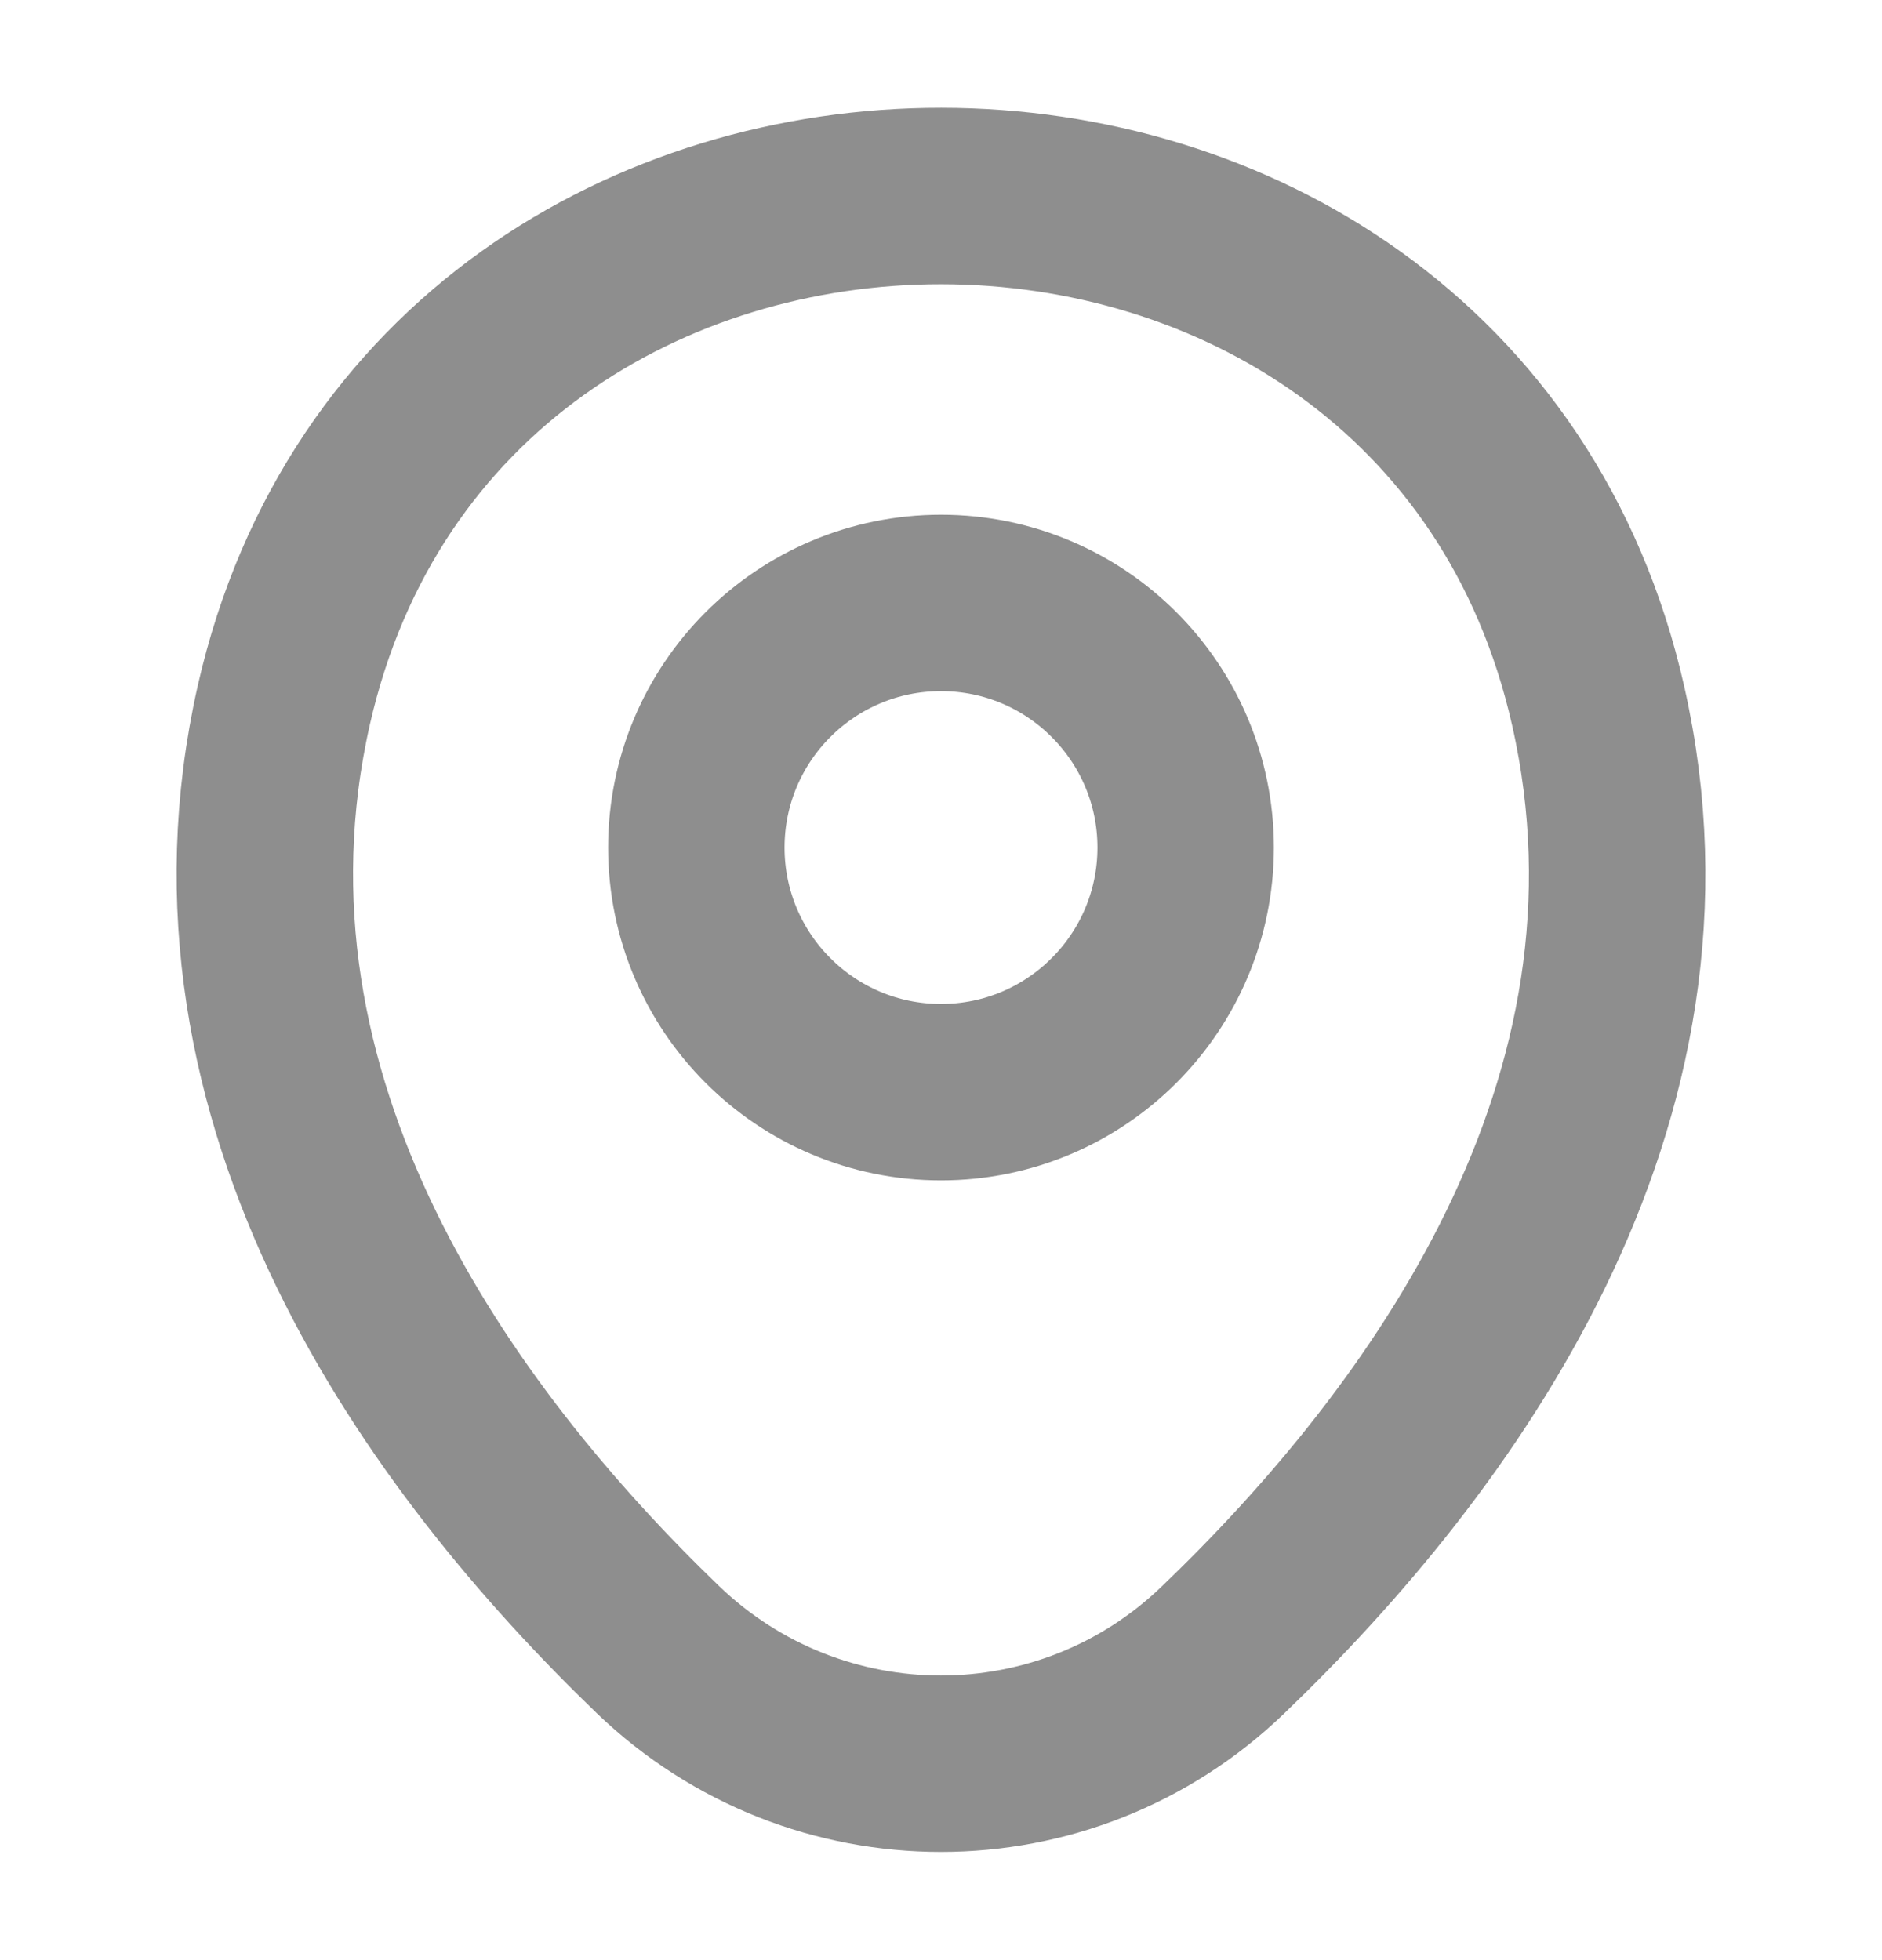 <svg width="24" height="25" viewBox="0 0 24 25" fill="none" xmlns="http://www.w3.org/2000/svg">
<g id="Iconsax/Linear/unlock" clip-path="url(#clip0_7904_81724)">
<g id="location">
<path id="Vector" d="M12 13.93C13.723 13.93 15.12 12.533 15.12 10.81C15.12 9.087 13.723 7.69 12 7.69C10.277 7.69 8.88 9.087 8.88 10.81C8.88 12.533 10.277 13.93 12 13.93Z" stroke="#8E8E8E" stroke-width="2.25"/>
<path id="Vector_2" d="M3.62 8.99C5.59 0.33 18.42 0.34 20.38 9C21.53 14.08 18.37 18.38 15.6 21.04C13.59 22.98 10.41 22.98 8.39 21.04C5.63 18.38 2.47 14.07 3.62 8.99Z" stroke="#8E8E8E" stroke-width="2.25"/>
</g>
</g>
<defs>
<clipPath id="clip0_7904_81724">
<rect width="24" height="24" fill="white" transform="translate(0 0.5)"/>
</clipPath>
</defs>
</svg>
